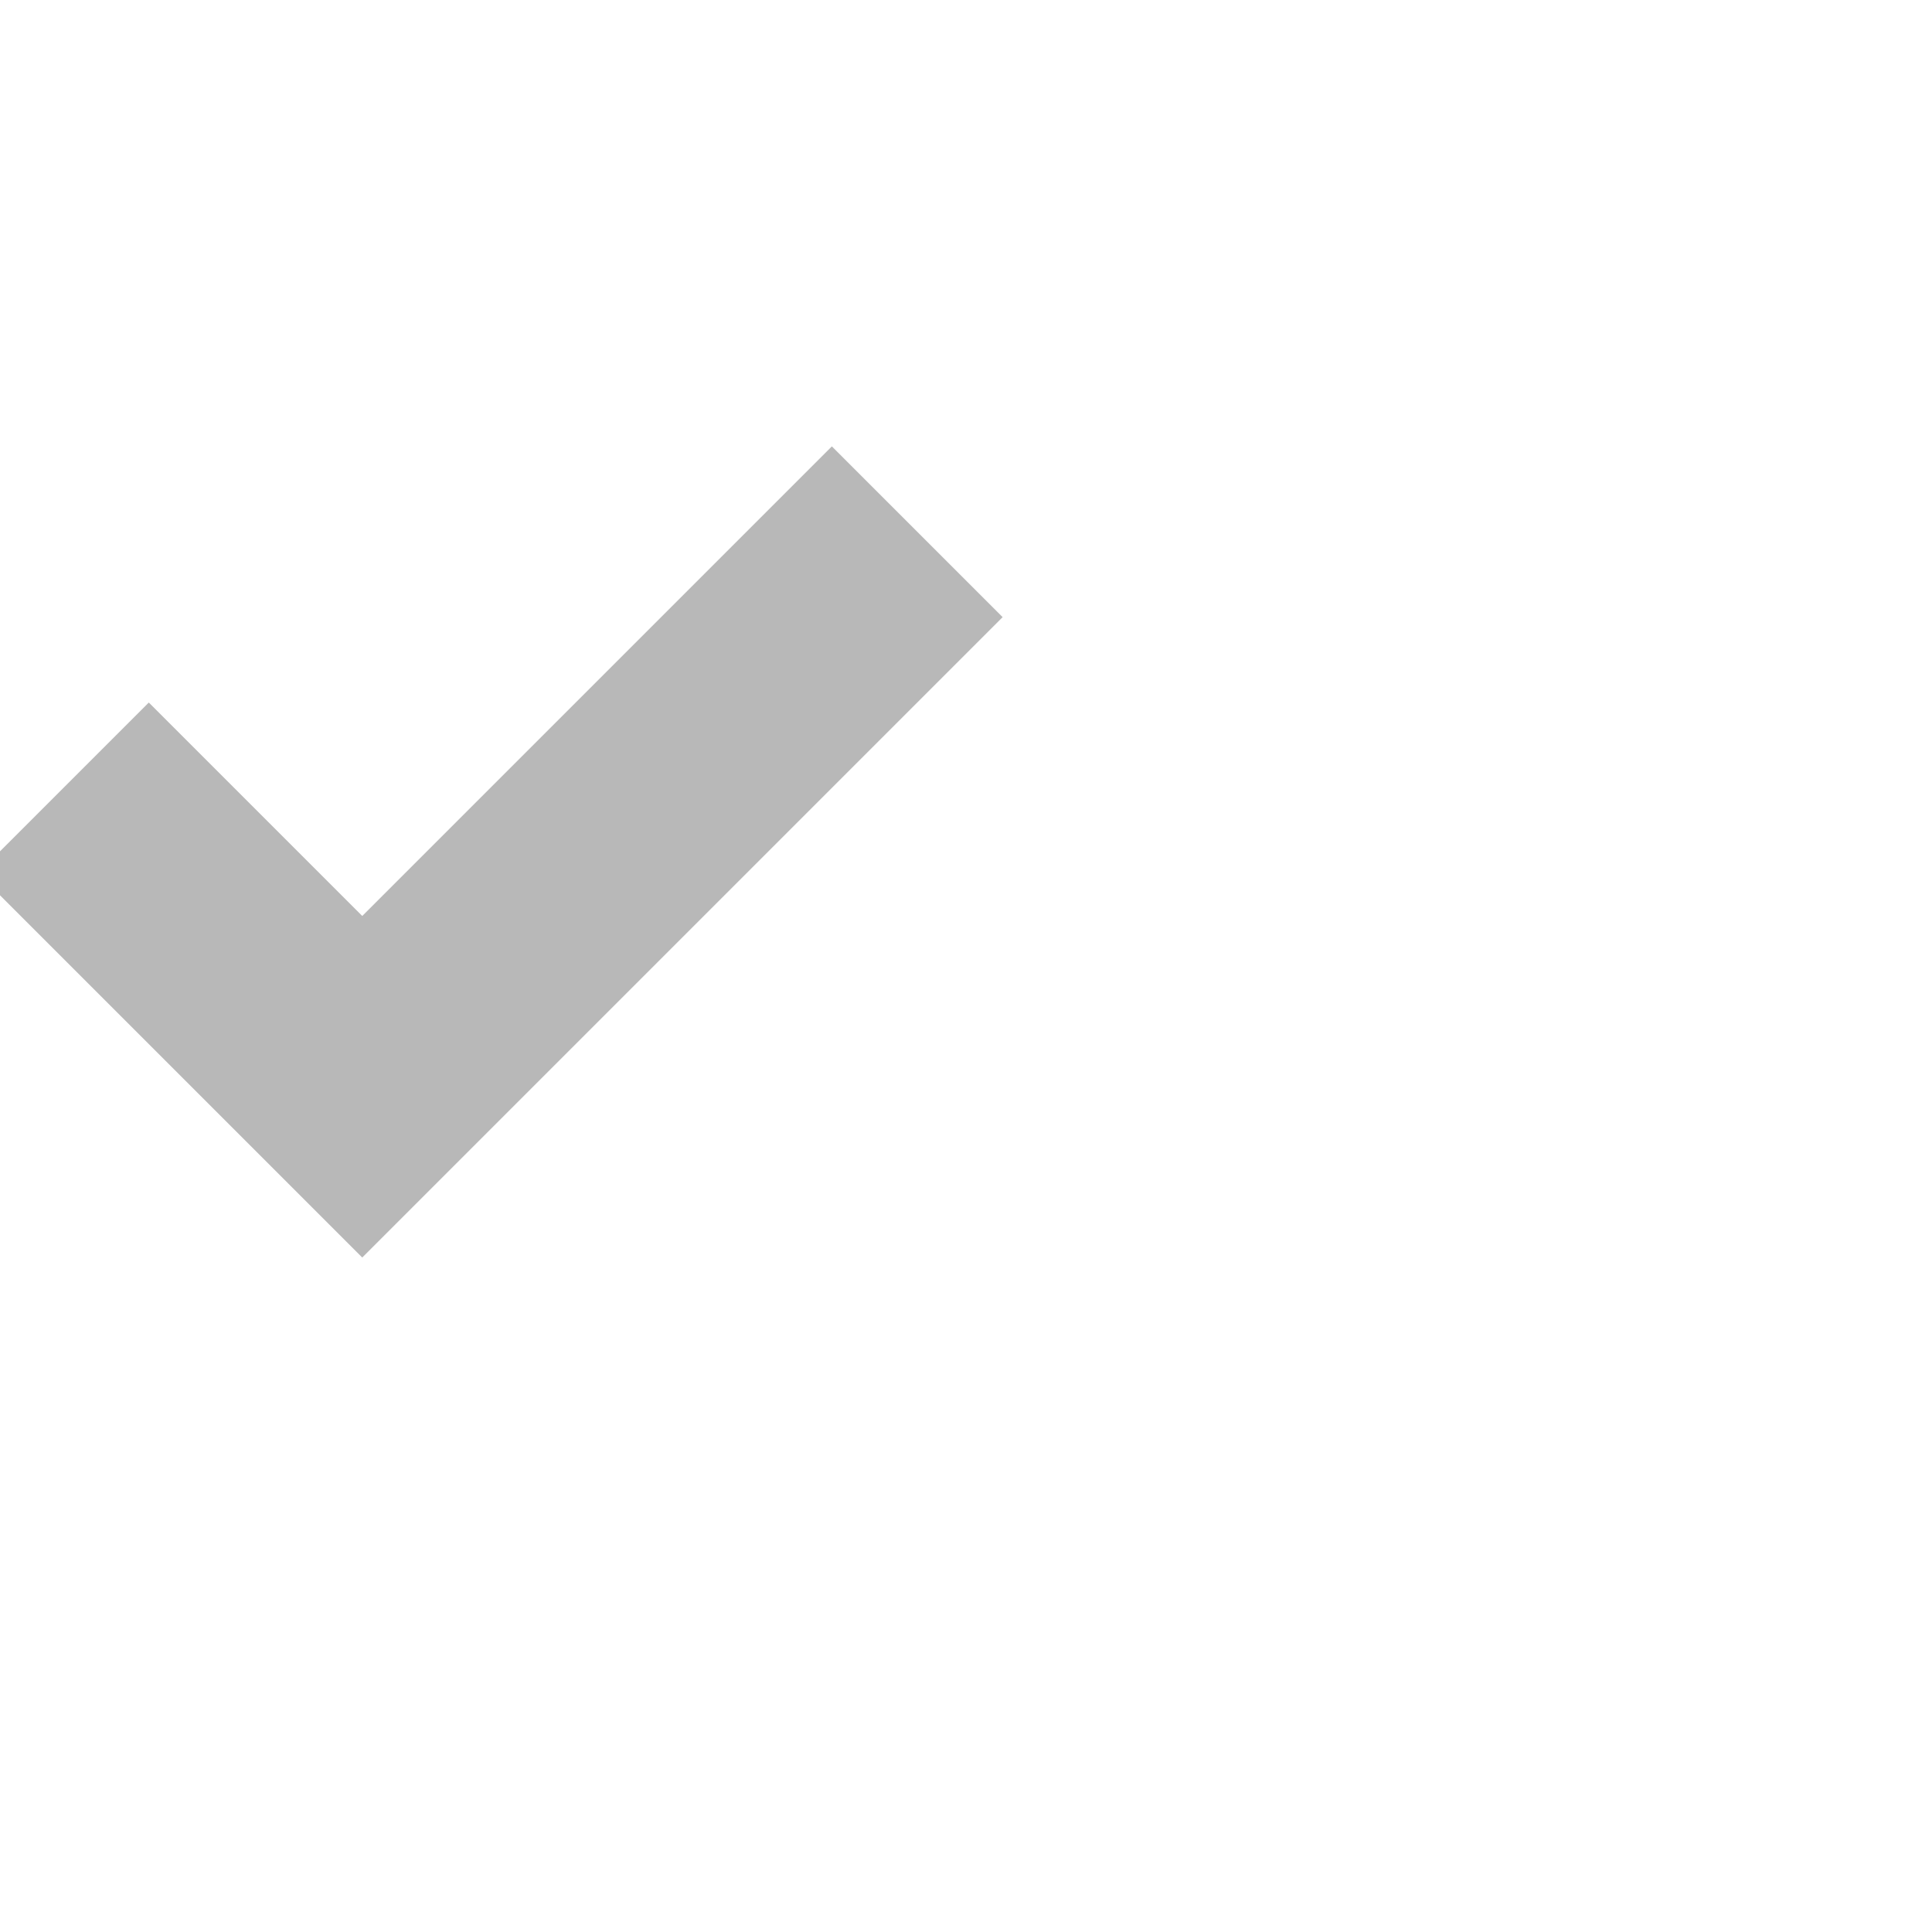 <?xml version="1.0" encoding="UTF-8" standalone="no"?>
<!-- Created with Inkscape (http://www.inkscape.org/) -->

<svg
   width="800"
   height="800"
   viewBox="0 0 800 800"
   version="1.1"
   id="svg1"
   inkscape:version="1.2.2 (732a01da63, 2022-12-09)"
   sodipodi:docname="58028_checkmark.svg"
   xml:space="preserve"
   xmlns:inkscape="http://www.inkscape.org/namespaces/inkscape"
   xmlns:sodipodi="http://sodipodi.sourceforge.net/DTD/sodipodi-0.dtd"
   xmlns="http://www.w3.org/2000/svg"
   xmlns:svg="http://www.w3.org/2000/svg"><sodipodi:namedview
     id="namedview1"
     pagecolor="#ffffff"
     bordercolor="#000000"
     borderopacity="0.25"
     inkscape:showpageshadow="2"
     inkscape:pageopacity="0.0"
     inkscape:pagecheckerboard="0"
     inkscape:deskcolor="#d1d1d1"
     inkscape:document-units="px"
     showgrid="true"
     inkscape:zoom="1.1116667"
     inkscape:cx="373.31333"
     inkscape:cy="411.99399"
     inkscape:window-width="1080"
     inkscape:window-height="1230"
     inkscape:window-x="2738"
     inkscape:window-y="172"
     inkscape:window-maximized="0"
     inkscape:current-layer="layer1"
     showguides="true"><inkscape:grid
       id="grid1"
       units="px"
       originx="0"
       originy="0"
       spacingx="25"
       spacingy="25"
       empcolor="#0099e5"
       empopacity="0.302"
       color="#0099e5"
       opacity="0.149"
       empspacing="4"
       dotted="false"
       gridanglex="30"
       gridanglez="30"
       visible="true" /></sodipodi:namedview><defs
     id="defs1" /><g
     inkscape:label="Layer 1"
     inkscape:groupmode="layer"
     id="layer1"><path
       id="rect42759"
       style="opacity:0.504;fill:#000000;fill-opacity:0.555;fill-rule:evenodd;stroke:none;stroke-width:4;stroke-linecap:square;paint-order:stroke markers fill"
       inkscape:transform-center-x="-53.033006"
       d="M 415.165,255.546 344.454,184.835 150,379.289 61.612,290.901 -9.099,361.612 150,520.711 Z"
       sodipodi:nodetypes="ccccccc"
       inkscape:transform-center-y="-97.227185" /></g></svg>
